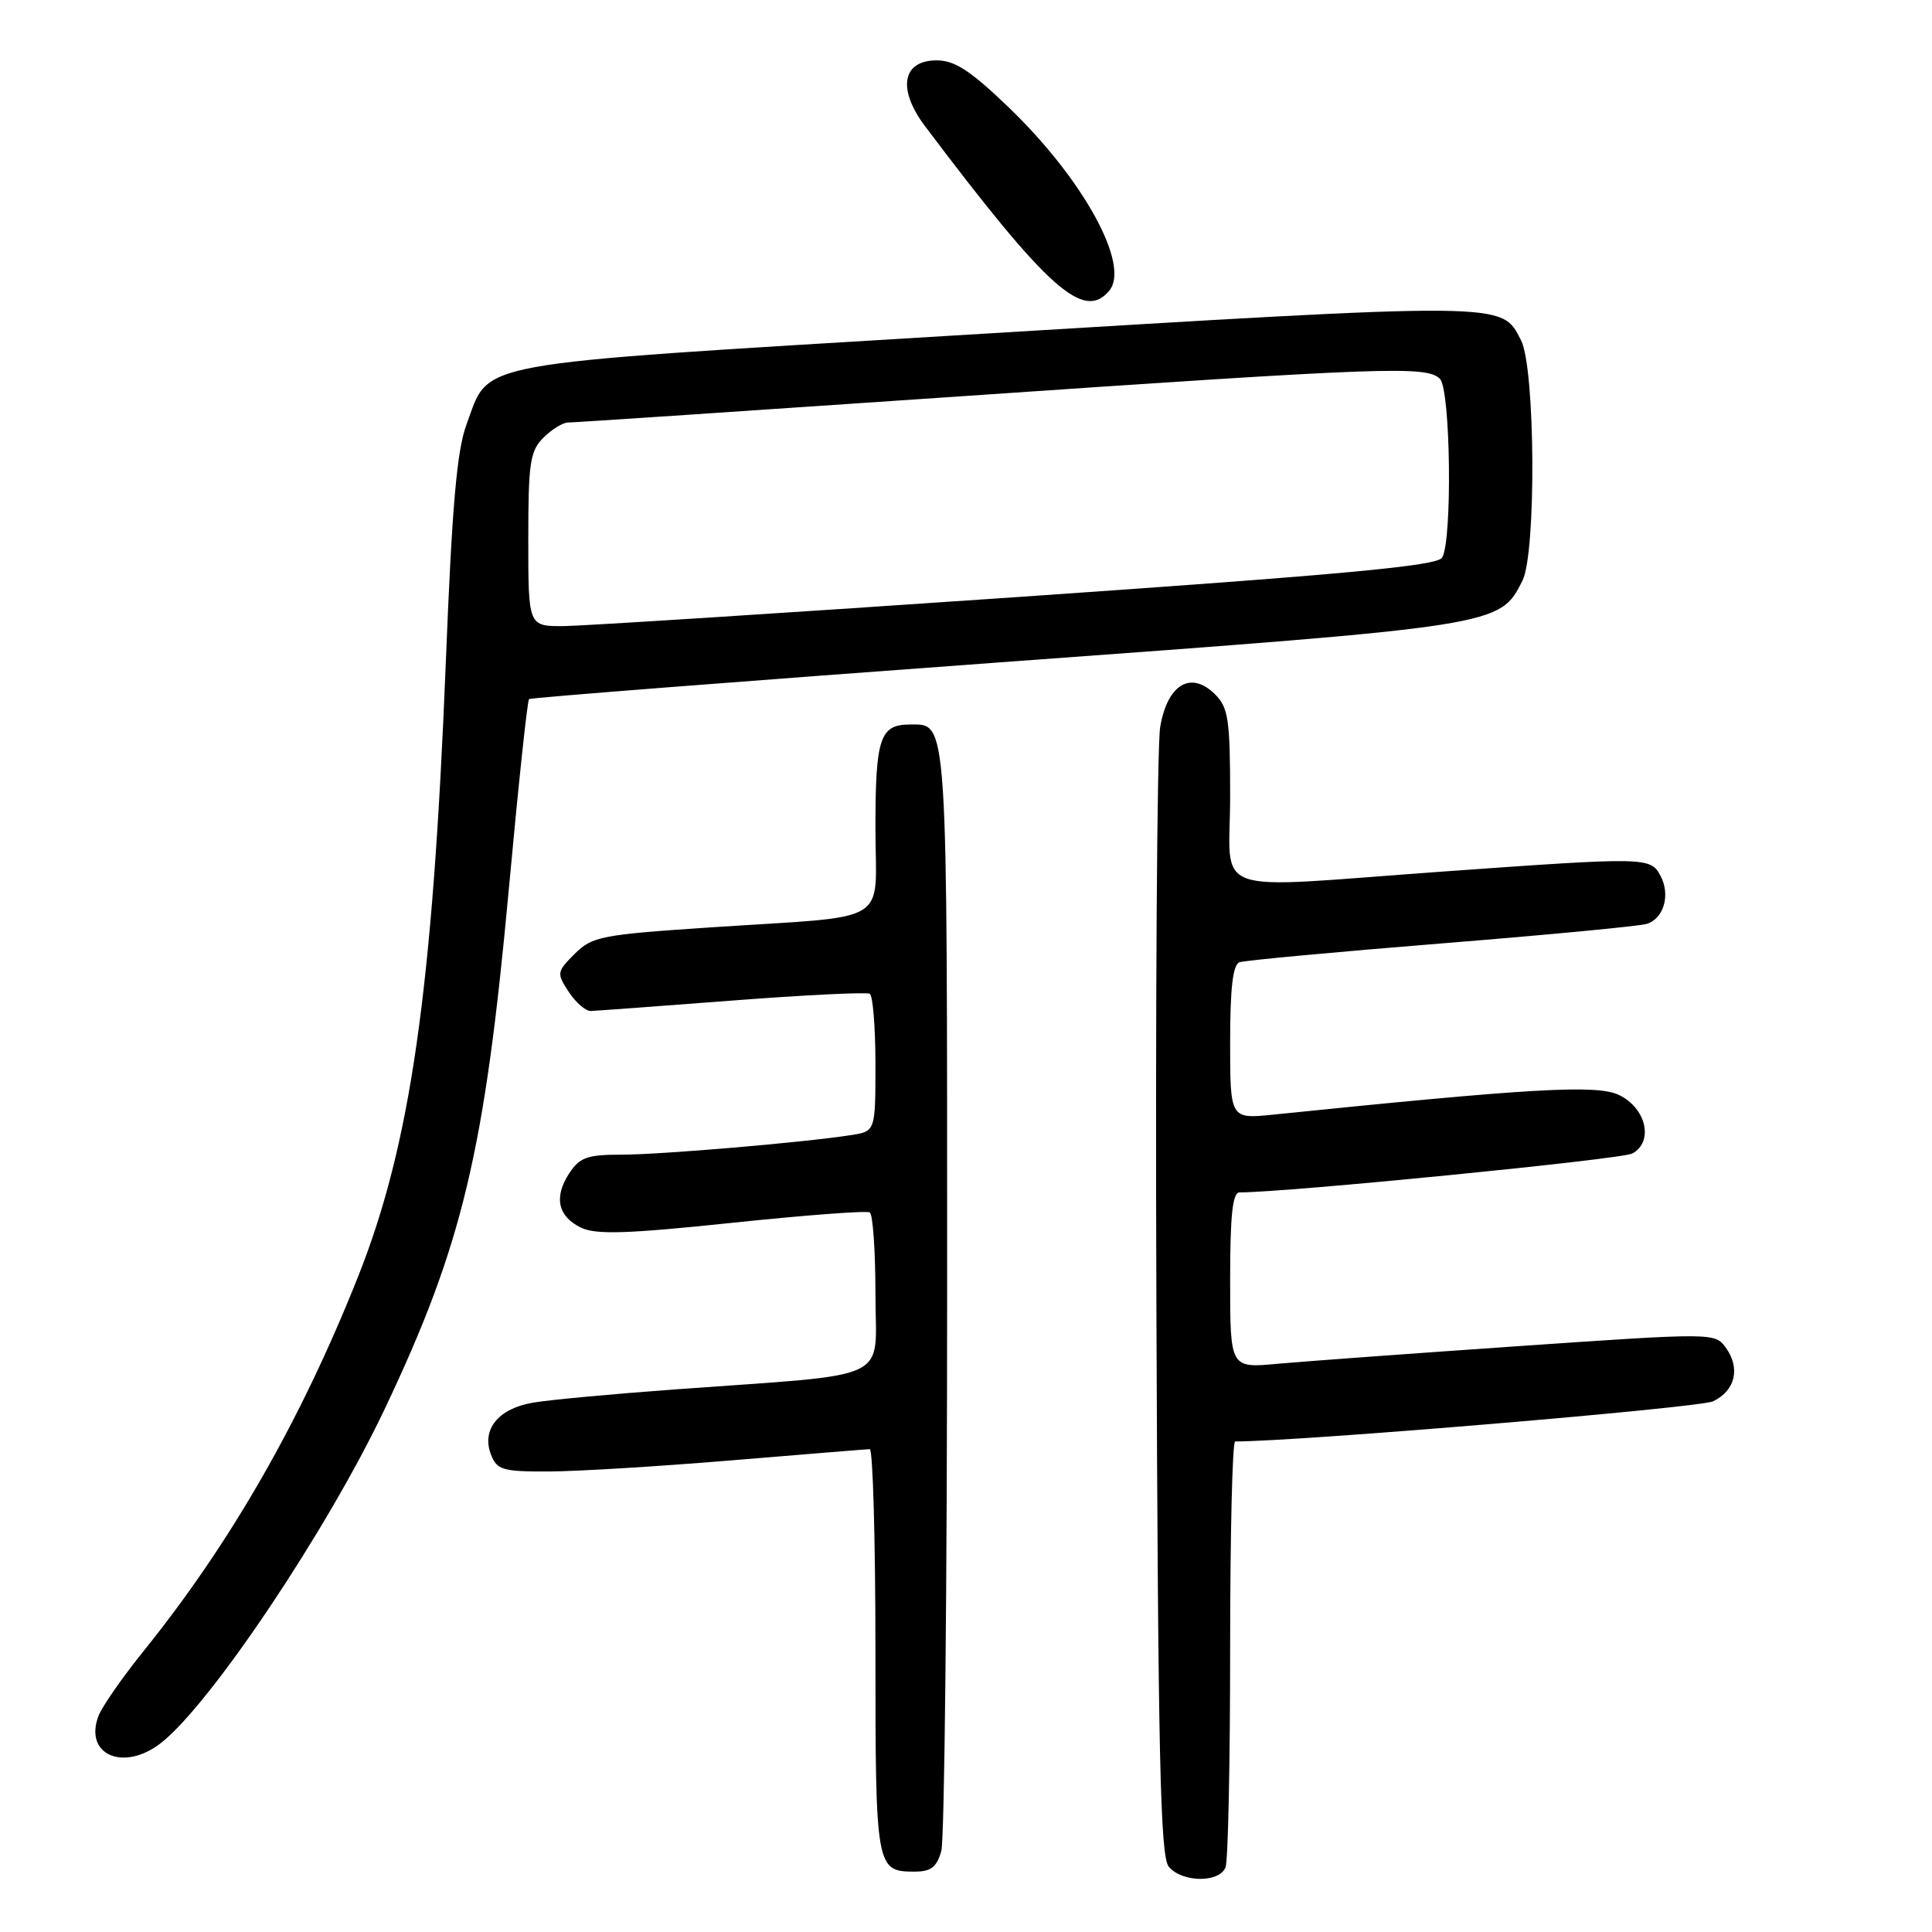 <?xml version="1.0" encoding="UTF-8" standalone="no"?>
<!DOCTYPE svg PUBLIC "-//W3C//DTD SVG 1.1//EN" "http://www.w3.org/Graphics/SVG/1.1/DTD/svg11.dtd" >
<svg xmlns="http://www.w3.org/2000/svg" xmlns:xlink="http://www.w3.org/1999/xlink" version="1.1" viewBox="0 0 256 256">
 <g >
 <path fill="currentColor"
d=" M 162.39 247.42 C 162.73 246.55 163.00 233.50 163.00 218.42 C 163.00 203.34 163.30 191.00 163.66 191.00 C 172.10 191.00 225.19 186.54 226.99 185.68 C 229.95 184.27 230.65 181.27 228.65 178.53 C 227.23 176.60 226.92 176.60 201.36 178.36 C 187.14 179.34 172.69 180.40 169.25 180.71 C 163.00 181.29 163.00 181.29 163.00 169.64 C 163.00 160.99 163.32 158.00 164.25 158.00 C 170.40 158.01 214.87 153.61 216.28 152.85 C 219.16 151.31 218.14 146.82 214.52 145.09 C 211.57 143.69 203.11 144.17 168.75 147.69 C 163.00 148.28 163.00 148.28 163.00 138.11 C 163.00 130.87 163.36 127.81 164.25 127.50 C 164.94 127.26 176.97 126.14 191.00 125.01 C 205.03 123.88 217.26 122.72 218.20 122.42 C 220.47 121.72 221.37 118.56 220.02 116.04 C 218.69 113.56 218.21 113.55 191.00 115.50 C 159.56 117.76 163.00 118.98 163.00 105.50 C 163.00 95.38 162.76 93.76 161.02 92.02 C 157.81 88.81 154.69 90.66 153.73 96.34 C 153.31 98.88 153.08 133.52 153.23 173.32 C 153.45 232.90 153.74 245.99 154.87 247.35 C 156.63 249.46 161.59 249.51 162.39 247.42 Z  M 124.73 245.25 C 125.15 243.74 125.50 210.28 125.50 170.90 C 125.50 94.17 125.62 96.00 120.58 96.00 C 116.60 96.00 116.00 97.78 116.00 109.65 C 116.00 122.81 118.56 121.26 94.06 122.89 C 79.67 123.85 78.46 124.09 76.15 126.39 C 73.77 128.77 73.74 128.96 75.36 131.43 C 76.29 132.84 77.60 133.98 78.27 133.96 C 78.95 133.94 87.38 133.32 97.00 132.58 C 106.62 131.84 114.84 131.44 115.25 131.68 C 115.66 131.92 116.00 136.12 116.00 141.01 C 116.00 149.91 116.00 149.91 112.75 150.41 C 106.43 151.39 87.43 153.01 82.27 153.00 C 77.83 153.00 76.81 153.37 75.44 155.45 C 73.35 158.63 73.91 161.19 77.01 162.68 C 78.99 163.62 83.12 163.49 97.00 162.03 C 106.62 161.02 114.83 160.40 115.25 160.65 C 115.66 160.91 116.00 165.77 116.00 171.46 C 116.00 183.30 118.82 181.95 89.50 184.10 C 81.25 184.70 72.75 185.49 70.62 185.86 C 66.02 186.64 63.77 189.42 65.06 192.75 C 65.85 194.78 66.60 195.00 72.72 194.98 C 76.45 194.97 87.38 194.30 97.00 193.50 C 106.62 192.70 114.84 192.03 115.25 192.02 C 115.66 192.01 116.00 204.06 116.00 218.80 C 116.00 247.60 116.07 248.00 121.18 248.00 C 123.36 248.00 124.13 247.41 124.73 245.25 Z  M 21.36 230.93 C 27.95 225.75 43.39 202.69 50.98 186.69 C 61.29 164.96 64.22 152.64 67.43 117.73 C 68.68 104.11 69.88 92.82 70.10 92.63 C 70.32 92.45 98.25 90.27 132.16 87.79 C 198.91 82.92 198.69 82.95 201.73 76.95 C 203.58 73.29 203.44 48.74 201.54 45.08 C 198.90 39.97 200.29 39.98 126.01 44.48 C 61.52 48.39 64.97 47.76 61.83 56.20 C 60.54 59.65 59.90 66.94 59.08 87.59 C 57.34 131.21 54.42 151.66 47.40 169.28 C 39.82 188.31 30.55 204.48 18.99 218.82 C 16.19 222.29 13.52 226.14 13.05 227.37 C 11.08 232.54 16.41 234.82 21.36 230.93 Z  M 146.99 38.51 C 149.80 35.12 143.53 23.71 133.64 14.21 C 128.58 9.35 126.51 8.00 124.11 8.00 C 119.53 8.00 118.87 11.82 122.60 16.76 C 138.88 38.36 143.61 42.58 146.99 38.51 Z  M 70.00 71.50 C 70.00 61.33 70.23 59.77 72.00 58.00 C 73.10 56.90 74.56 56.00 75.25 55.99 C 75.94 55.99 99.45 54.42 127.50 52.50 C 183.80 48.64 189.05 48.45 190.80 50.20 C 192.22 51.62 192.46 71.73 191.08 73.90 C 190.39 74.99 178.03 76.13 134.85 79.11 C 104.41 81.20 77.36 82.93 74.75 82.96 C 70.00 83.00 70.00 83.00 70.00 71.50 Z "/>
</g>
</svg>